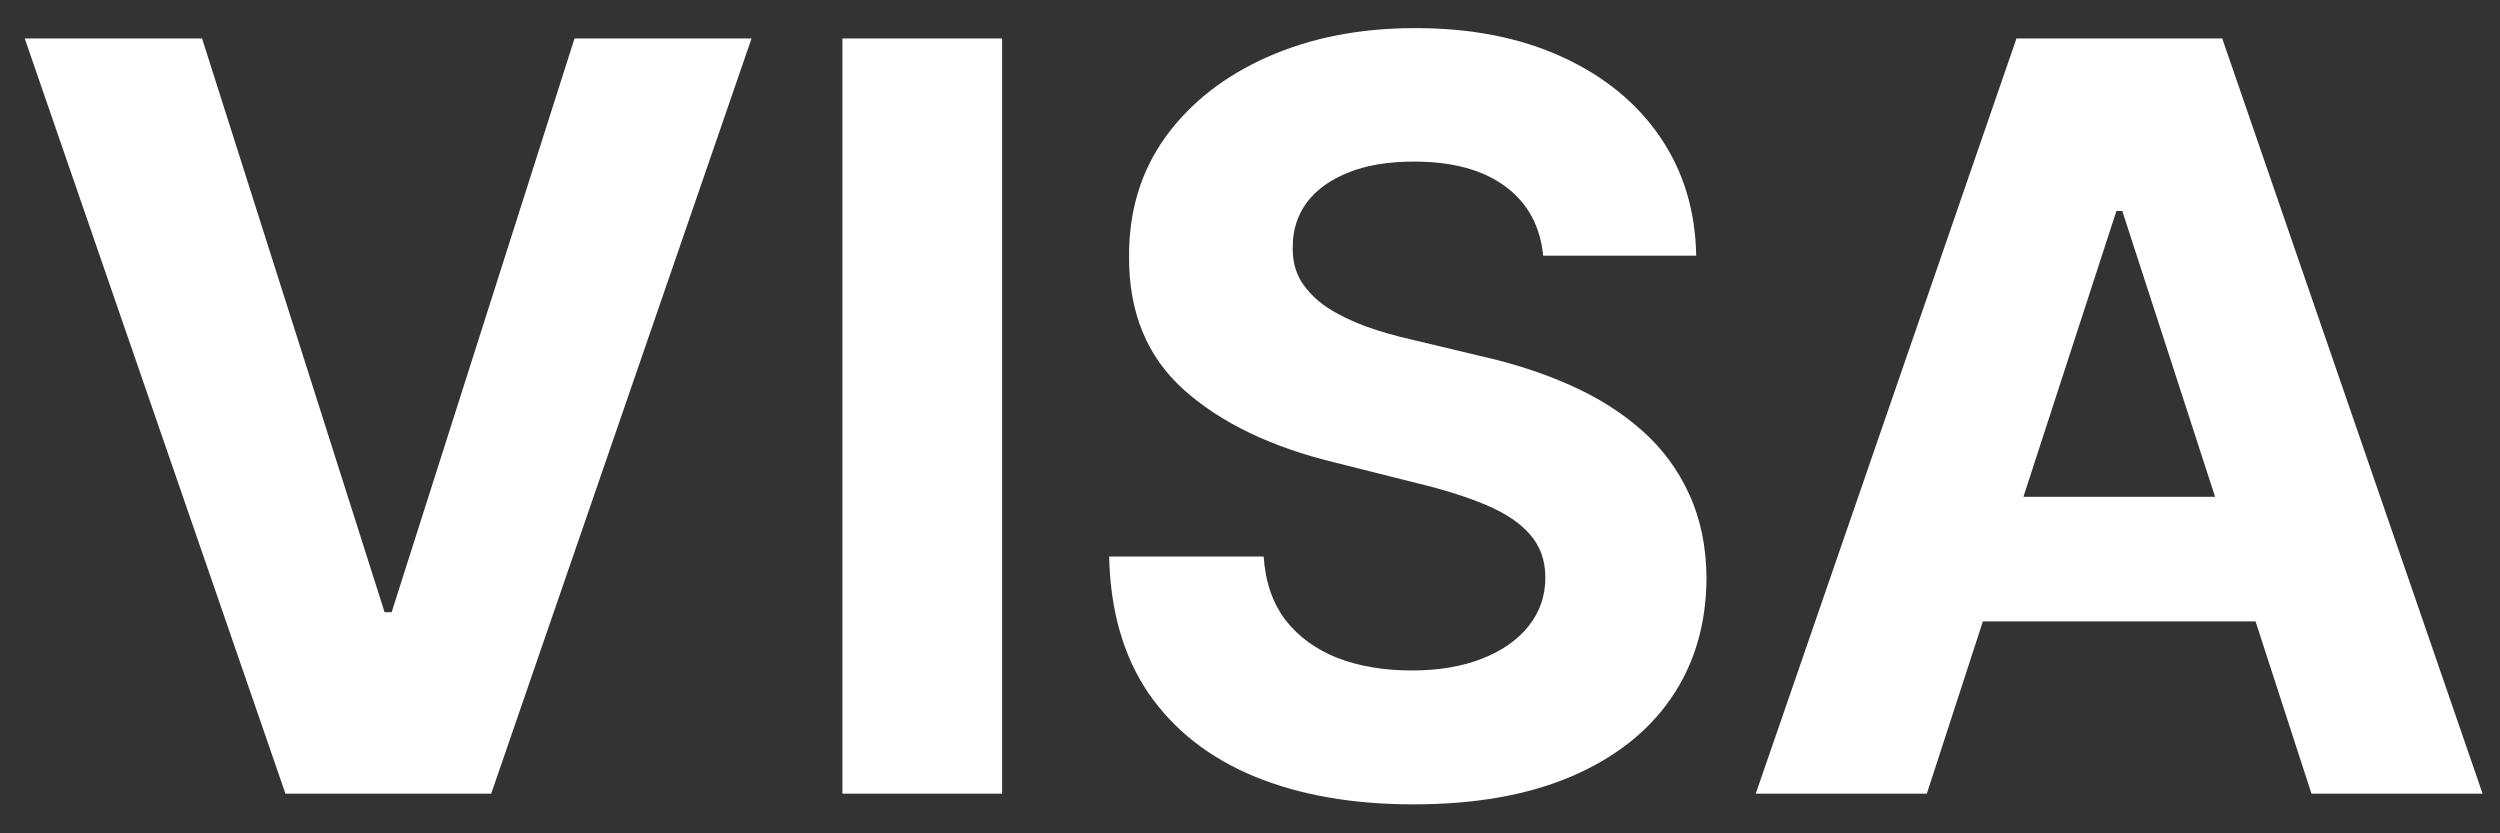 <svg width="63" height="21" viewBox="0 0 63 21" fill="none" xmlns="http://www.w3.org/2000/svg">
<rect x="0" y="0" width="63" height="21" fill="#333333" stroke="none"/>
<path d="M5.092 0.969L9.692 15.428H9.869L14.478 0.969H18.939L12.378 20H7.193L0.623 0.969H5.092ZM25.253 0.969V20H21.229V0.969H25.253ZM38.888 6.442C38.813 5.692 38.494 5.11 37.93 4.695C37.367 4.28 36.602 4.072 35.635 4.072C34.978 4.072 34.424 4.165 33.972 4.351C33.519 4.531 33.172 4.782 32.931 5.104C32.696 5.426 32.578 5.792 32.578 6.2C32.565 6.541 32.637 6.838 32.791 7.092C32.953 7.346 33.172 7.566 33.451 7.752C33.73 7.932 34.052 8.09 34.418 8.226C34.783 8.356 35.173 8.468 35.589 8.561L37.298 8.97C38.129 9.155 38.891 9.403 39.584 9.713C40.278 10.023 40.879 10.404 41.387 10.856C41.895 11.308 42.289 11.841 42.567 12.454C42.852 13.068 42.998 13.771 43.004 14.564C42.998 15.729 42.701 16.738 42.112 17.593C41.53 18.442 40.687 19.102 39.584 19.573C38.488 20.037 37.165 20.27 35.617 20.27C34.08 20.27 32.742 20.034 31.602 19.563C30.468 19.092 29.582 18.395 28.944 17.472C28.312 16.543 27.981 15.394 27.95 14.025H31.844C31.887 14.663 32.07 15.196 32.392 15.623C32.72 16.044 33.157 16.363 33.702 16.58C34.254 16.791 34.876 16.896 35.57 16.896C36.252 16.896 36.843 16.797 37.345 16.599C37.853 16.401 38.246 16.125 38.525 15.772C38.804 15.419 38.943 15.013 38.943 14.555C38.943 14.127 38.816 13.768 38.562 13.476C38.314 13.185 37.949 12.938 37.466 12.733C36.989 12.529 36.403 12.343 35.709 12.176L33.637 11.655C32.033 11.265 30.766 10.655 29.836 9.825C28.907 8.994 28.446 7.876 28.452 6.47C28.446 5.318 28.752 4.311 29.372 3.45C29.997 2.589 30.855 1.916 31.946 1.433C33.036 0.95 34.275 0.708 35.663 0.708C37.075 0.708 38.308 0.95 39.361 1.433C40.421 1.916 41.245 2.589 41.833 3.45C42.422 4.311 42.725 5.308 42.744 6.442H38.888ZM48.556 20H44.245L50.815 0.969H56L62.561 20H58.249L53.482 5.318H53.333L48.556 20ZM48.287 12.519H58.472V15.66H48.287V12.519Z" fill="white"/>
</svg>
